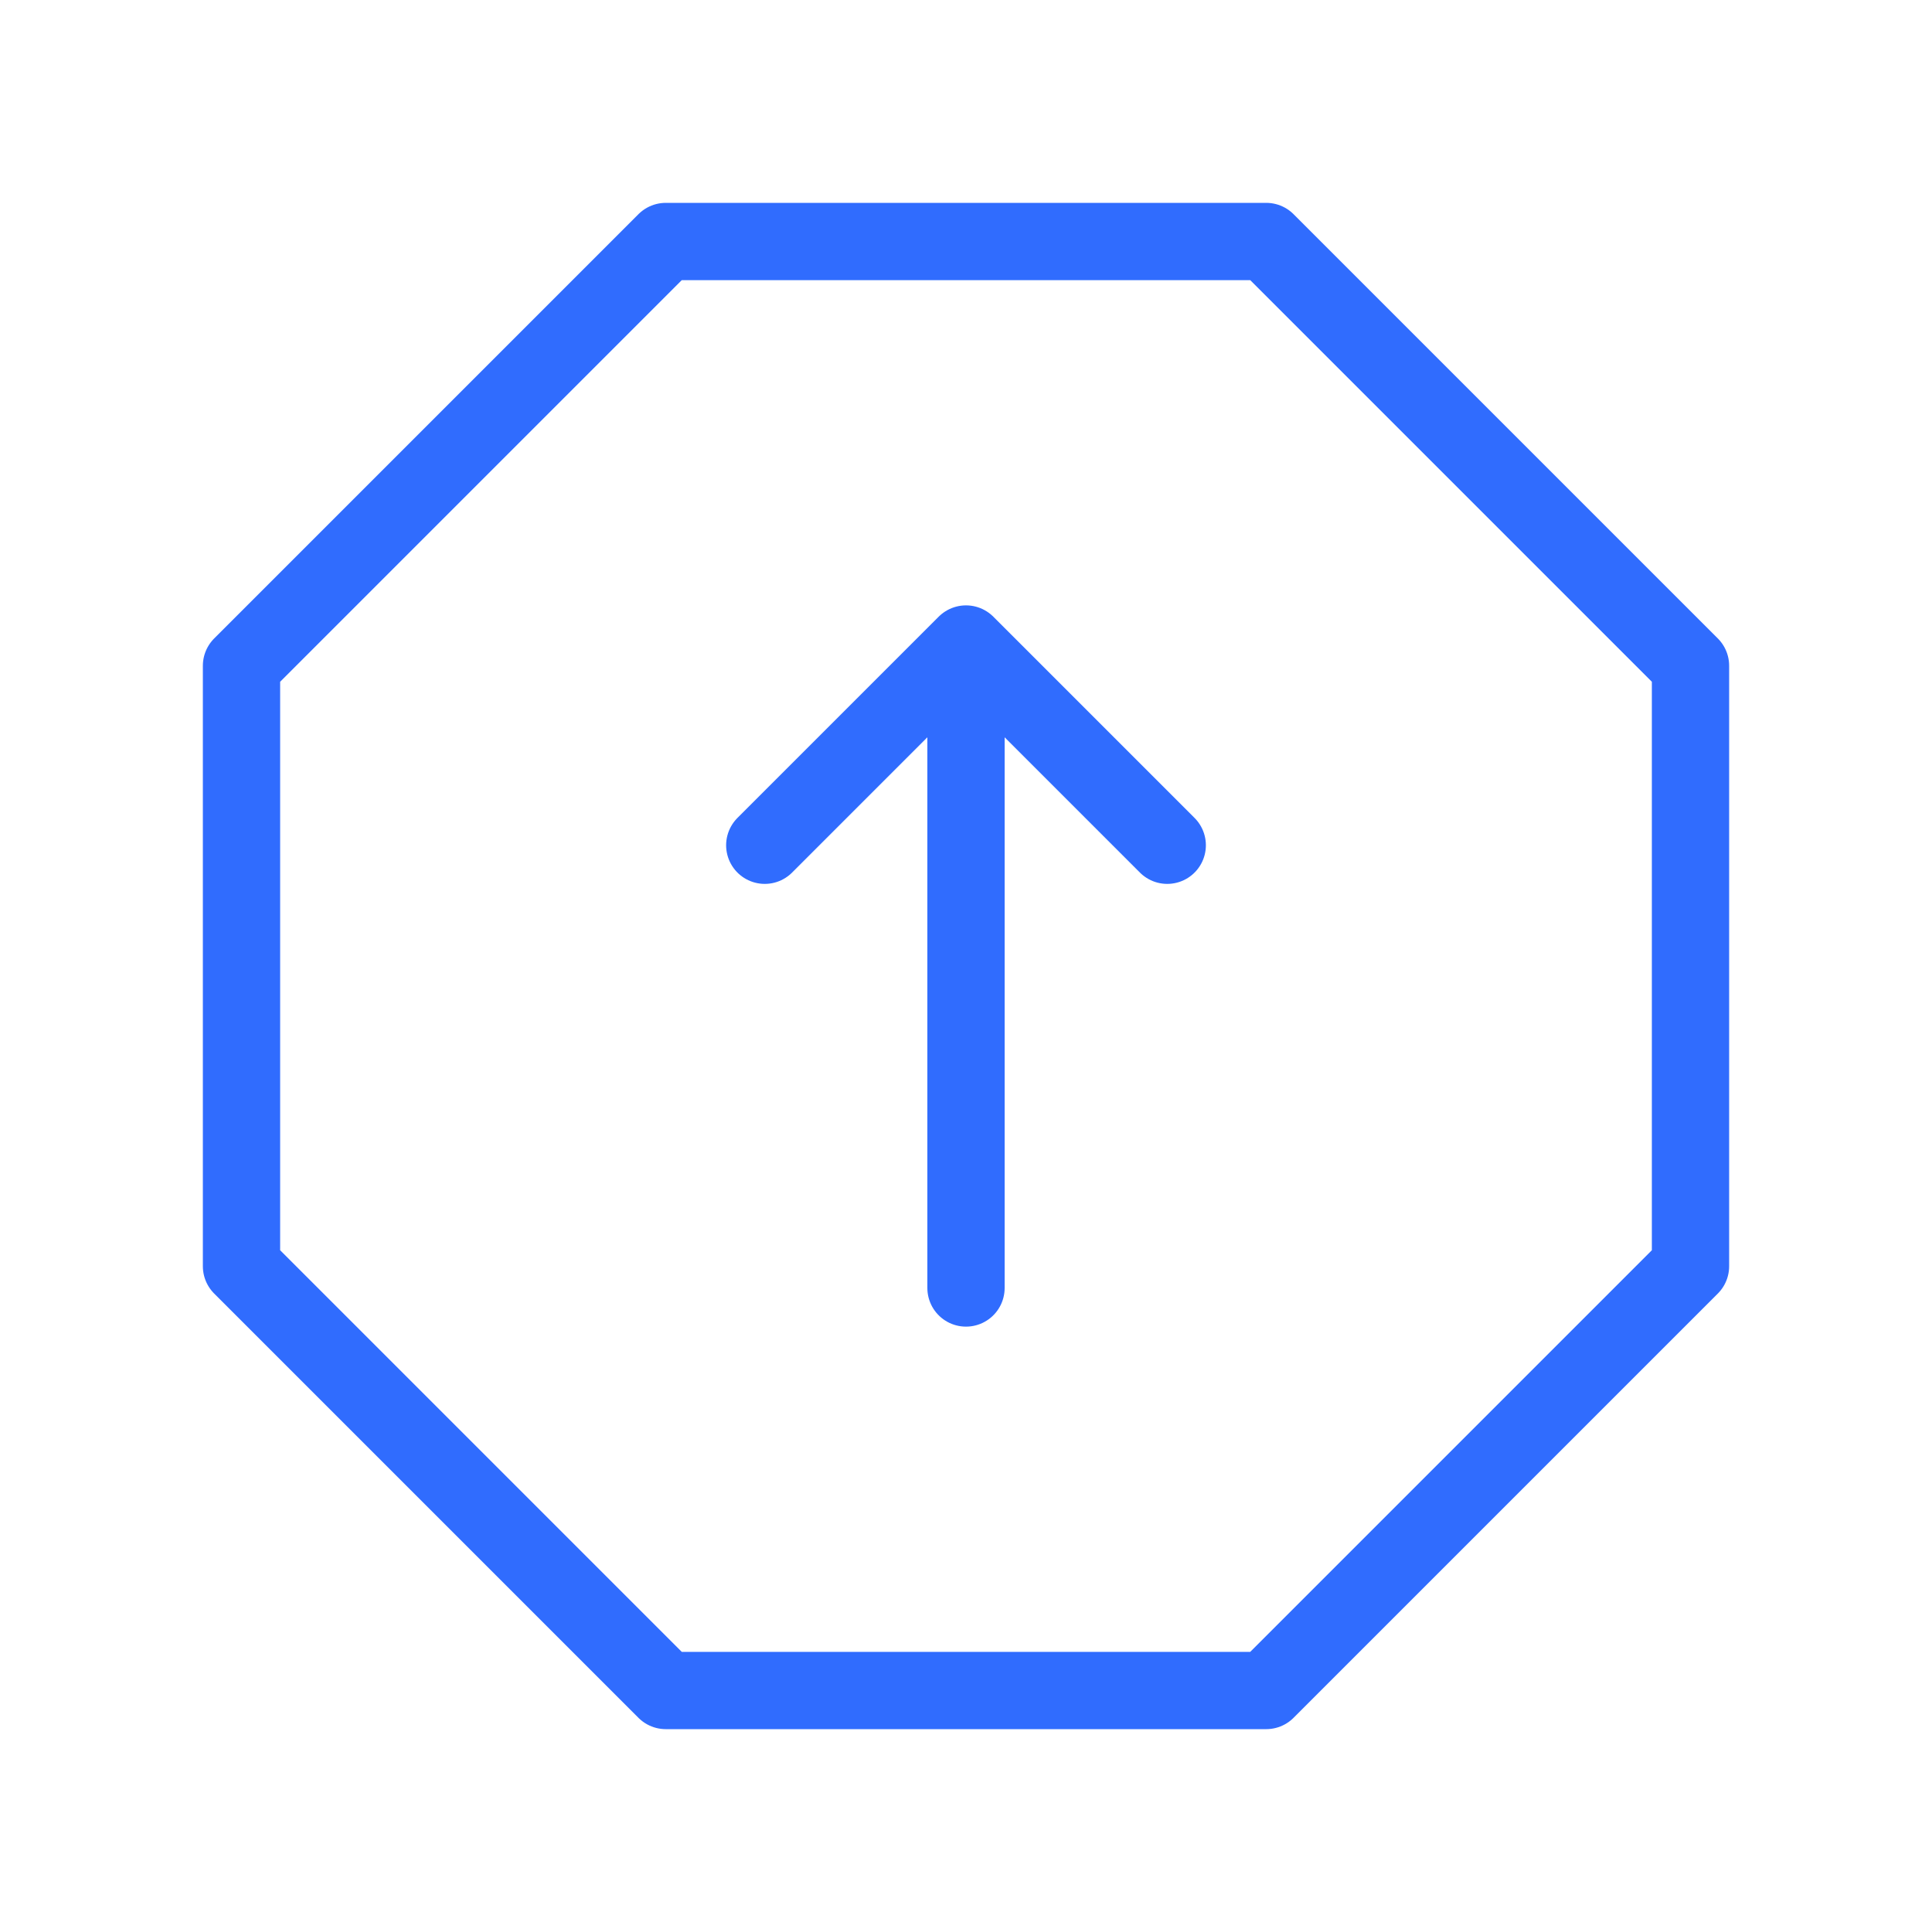 <svg xmlns="http://www.w3.org/2000/svg" width="50" height="50" viewBox="0 0 50 50"><g fill="none" stroke-linecap="round" stroke-linejoin="round" stroke-width="2"><path stroke="#306cfe" d="M25 33.333V16.667m-5.208 5.208L25 16.667l5.208 5.208"/><path stroke="#306cfe" d="M43.75 17.23v15.54L32.77 43.75H17.23L6.25 32.77V17.23L17.23 6.25h15.54z"/></g></svg>